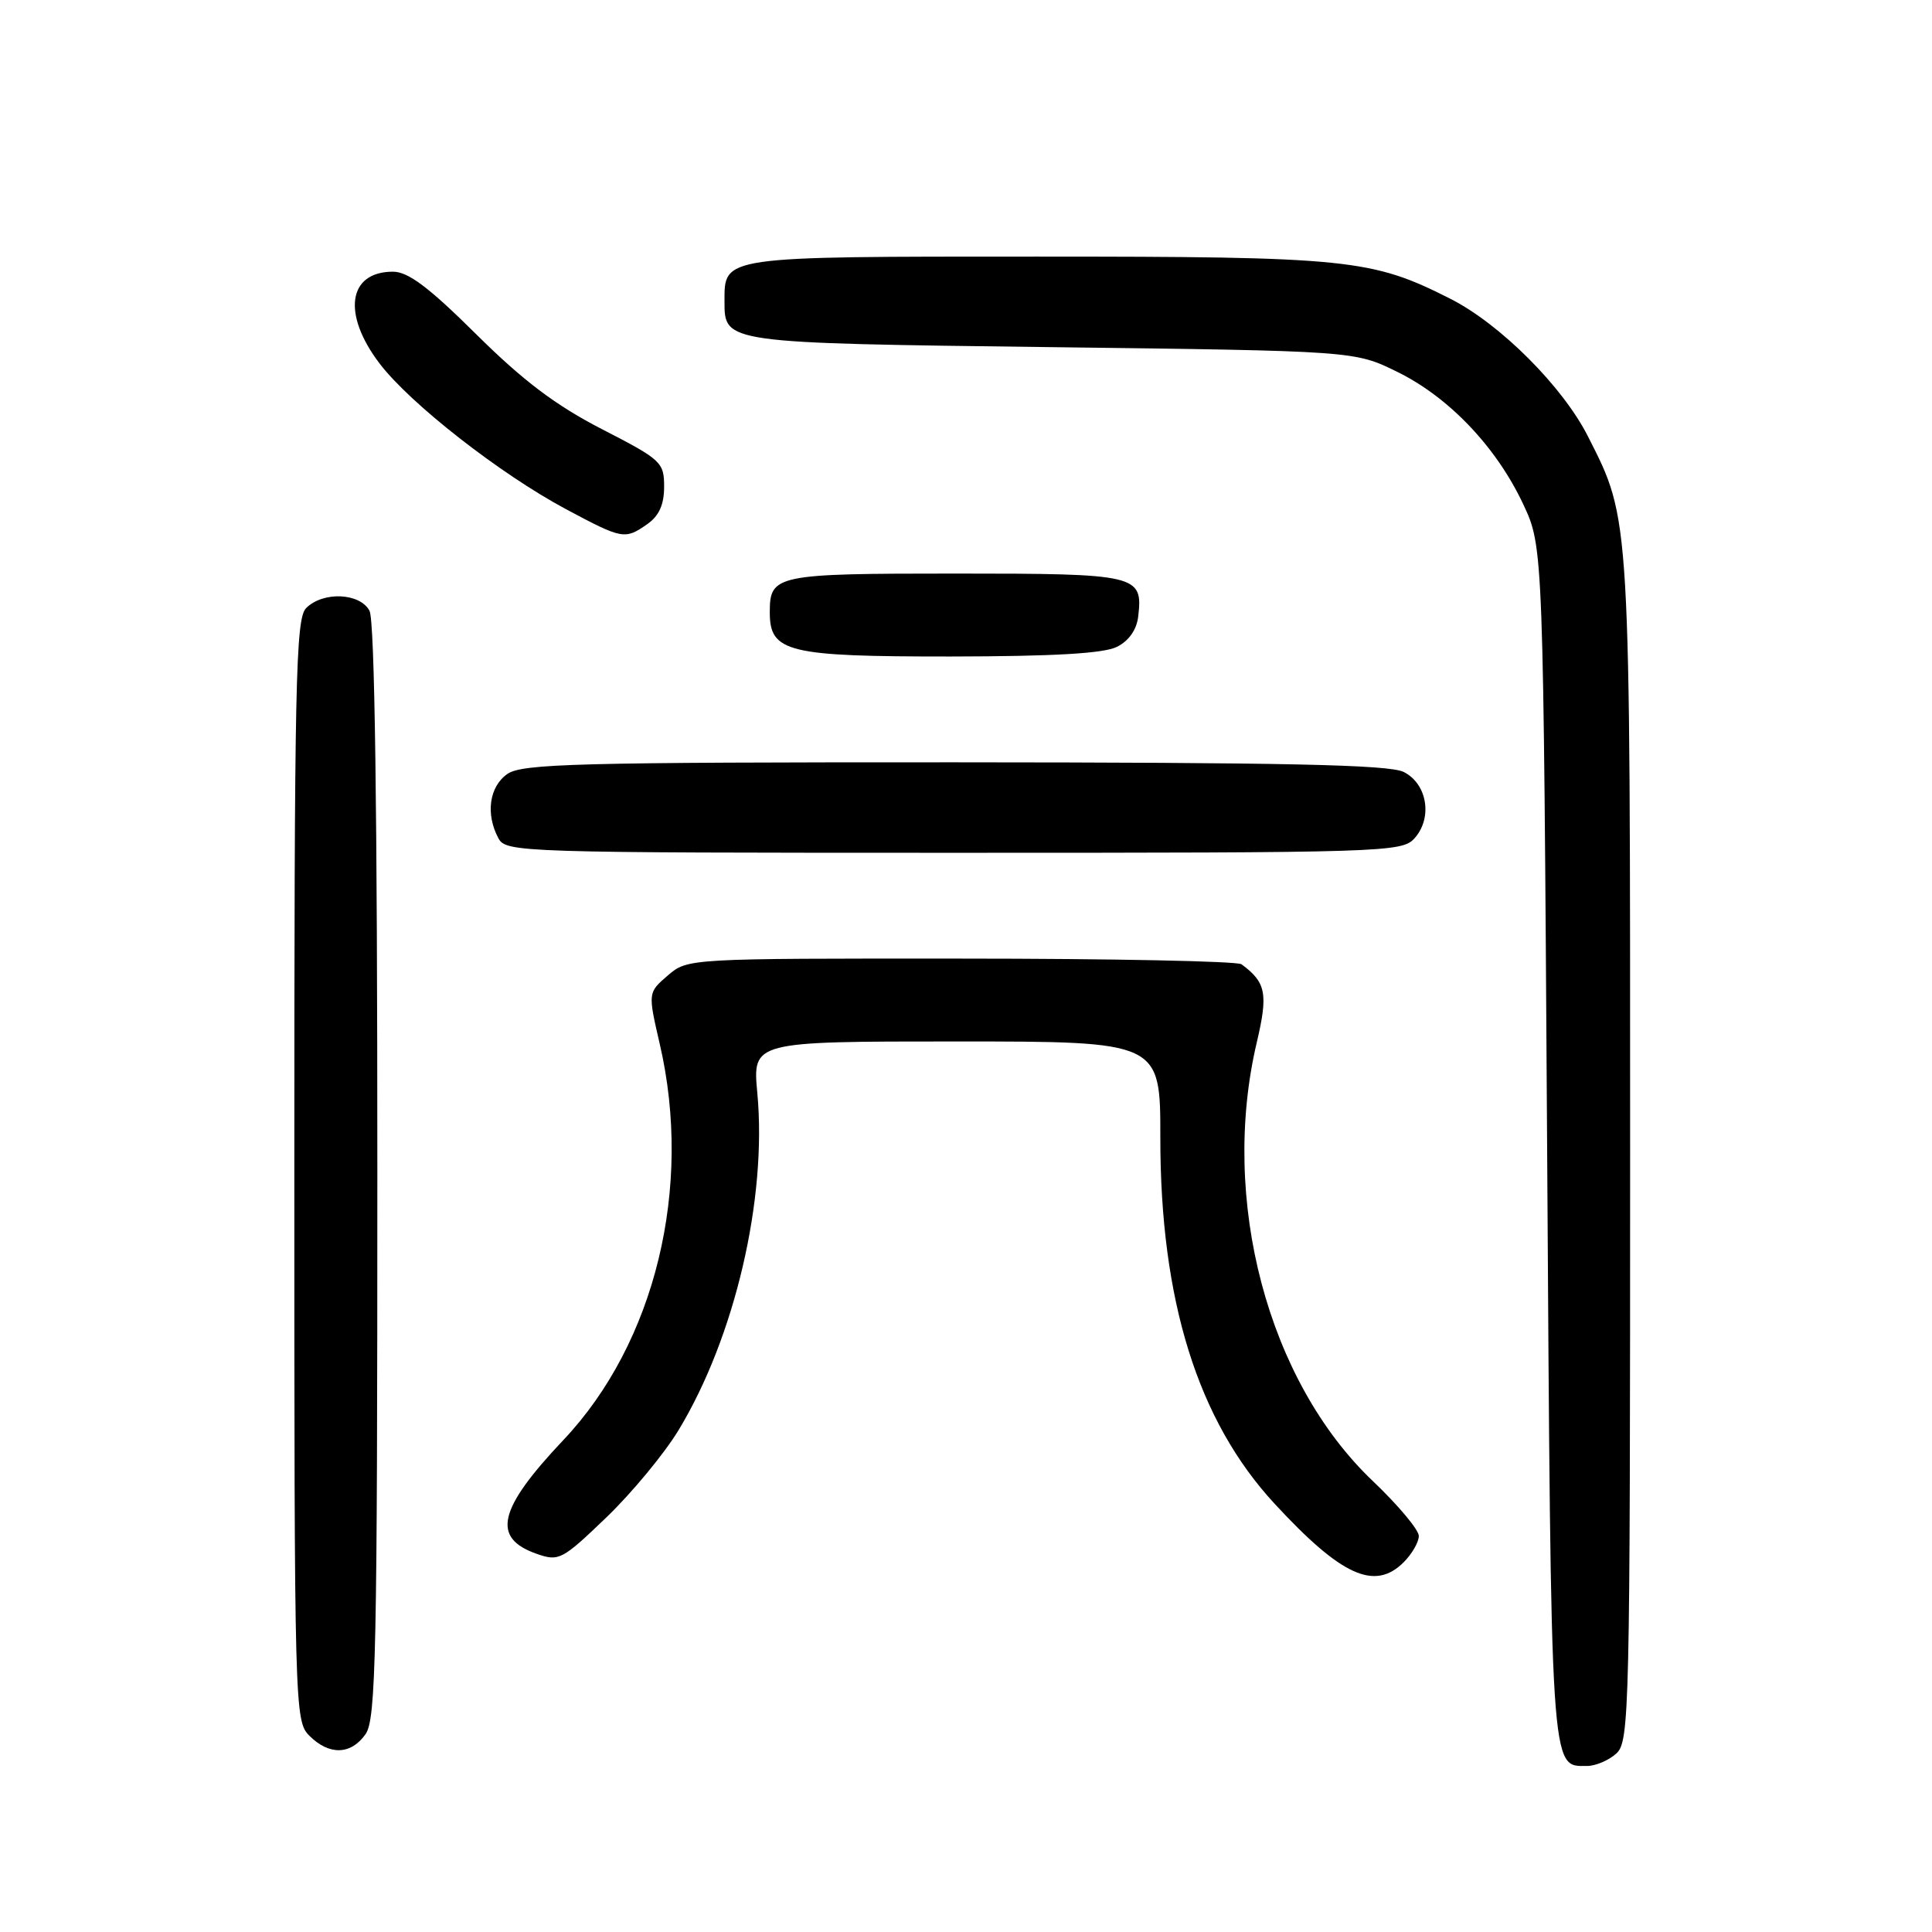 <?xml version="1.0" encoding="UTF-8" standalone="no"?>
<!DOCTYPE svg PUBLIC "-//W3C//DTD SVG 1.1//EN" "http://www.w3.org/Graphics/SVG/1.1/DTD/svg11.dtd" >
<svg xmlns="http://www.w3.org/2000/svg" xmlns:xlink="http://www.w3.org/1999/xlink" version="1.1" viewBox="0 0 256 256">
 <g >
 <path fill="currentColor"
d=" M 214.17 232.35 C 215.91 230.77 216.00 226.98 216.00 152.56 C 216.00 67.73 216.08 69.00 210.41 57.82 C 207.07 51.22 198.78 42.93 192.18 39.59 C 181.76 34.31 178.71 34.00 137.36 34.00 C 95.43 34.00 96.00 33.92 96.00 39.95 C 96.00 45.47 95.91 45.46 139.40 46.00 C 179.50 46.50 179.50 46.50 185.14 49.27 C 192.01 52.64 198.28 59.24 201.84 66.82 C 204.50 72.50 204.50 72.50 205.00 151.60 C 205.53 235.97 205.41 234.00 210.29 234.00 C 211.42 234.00 213.17 233.26 214.17 232.35 Z  M 48.44 229.78 C 49.82 227.82 50.00 219.07 50.00 155.21 C 50.00 107.26 49.65 82.22 48.96 80.93 C 47.69 78.55 42.80 78.34 40.57 80.57 C 39.17 81.97 39.00 90.11 39.00 155.07 C 39.00 226.67 39.04 228.04 41.00 230.00 C 43.62 232.62 46.51 232.54 48.44 229.78 Z  M 186.00 207.00 C 187.10 205.90 188.00 204.34 188.00 203.52 C 188.00 202.71 185.27 199.45 181.93 196.27 C 167.99 183.03 161.62 158.96 166.53 138.12 C 168.05 131.67 167.76 130.16 164.50 127.77 C 163.95 127.36 147.21 127.02 127.31 127.02 C 91.13 127.00 91.11 127.00 88.48 129.26 C 85.85 131.53 85.85 131.53 87.42 138.33 C 91.83 157.33 86.82 177.93 74.67 190.79 C 65.98 199.98 65.09 203.79 71.14 205.90 C 74.06 206.92 74.49 206.69 80.35 201.06 C 83.73 197.81 88.04 192.60 89.92 189.49 C 97.38 177.16 101.65 158.86 100.35 144.84 C 99.71 138.00 99.71 138.00 126.73 138.00 C 153.76 138.00 153.76 138.00 153.75 150.75 C 153.74 172.33 158.71 188.24 168.88 199.24 C 177.75 208.84 182.16 210.84 186.00 207.00 Z  M 187.42 111.09 C 189.86 108.39 189.13 103.86 186.00 102.29 C 184.08 101.32 170.28 101.03 126.47 101.01 C 76.46 101.00 69.17 101.19 67.22 102.56 C 64.83 104.23 64.32 107.87 66.04 111.07 C 67.04 112.94 68.77 113.00 126.38 113.00 C 183.51 113.00 185.75 112.93 187.42 111.09 Z  M 148.00 85.71 C 149.59 84.91 150.62 83.44 150.82 81.67 C 151.46 76.16 150.77 76.00 126.58 76.00 C 102.75 76.00 102.00 76.16 102.00 81.14 C 102.00 86.43 104.34 87.00 125.97 86.99 C 139.65 86.97 146.25 86.59 148.00 85.71 Z  M 85.78 69.44 C 87.33 68.35 88.00 66.87 88.00 64.49 C 88.00 61.25 87.63 60.91 79.75 56.86 C 73.62 53.70 69.35 50.48 63.12 44.31 C 56.82 38.06 54.08 36.00 52.07 36.00 C 46.11 36.00 45.30 41.61 50.30 48.17 C 54.35 53.49 66.27 62.80 75.00 67.47 C 82.49 71.47 82.80 71.53 85.78 69.44 Z "/>
</g>
</svg>
